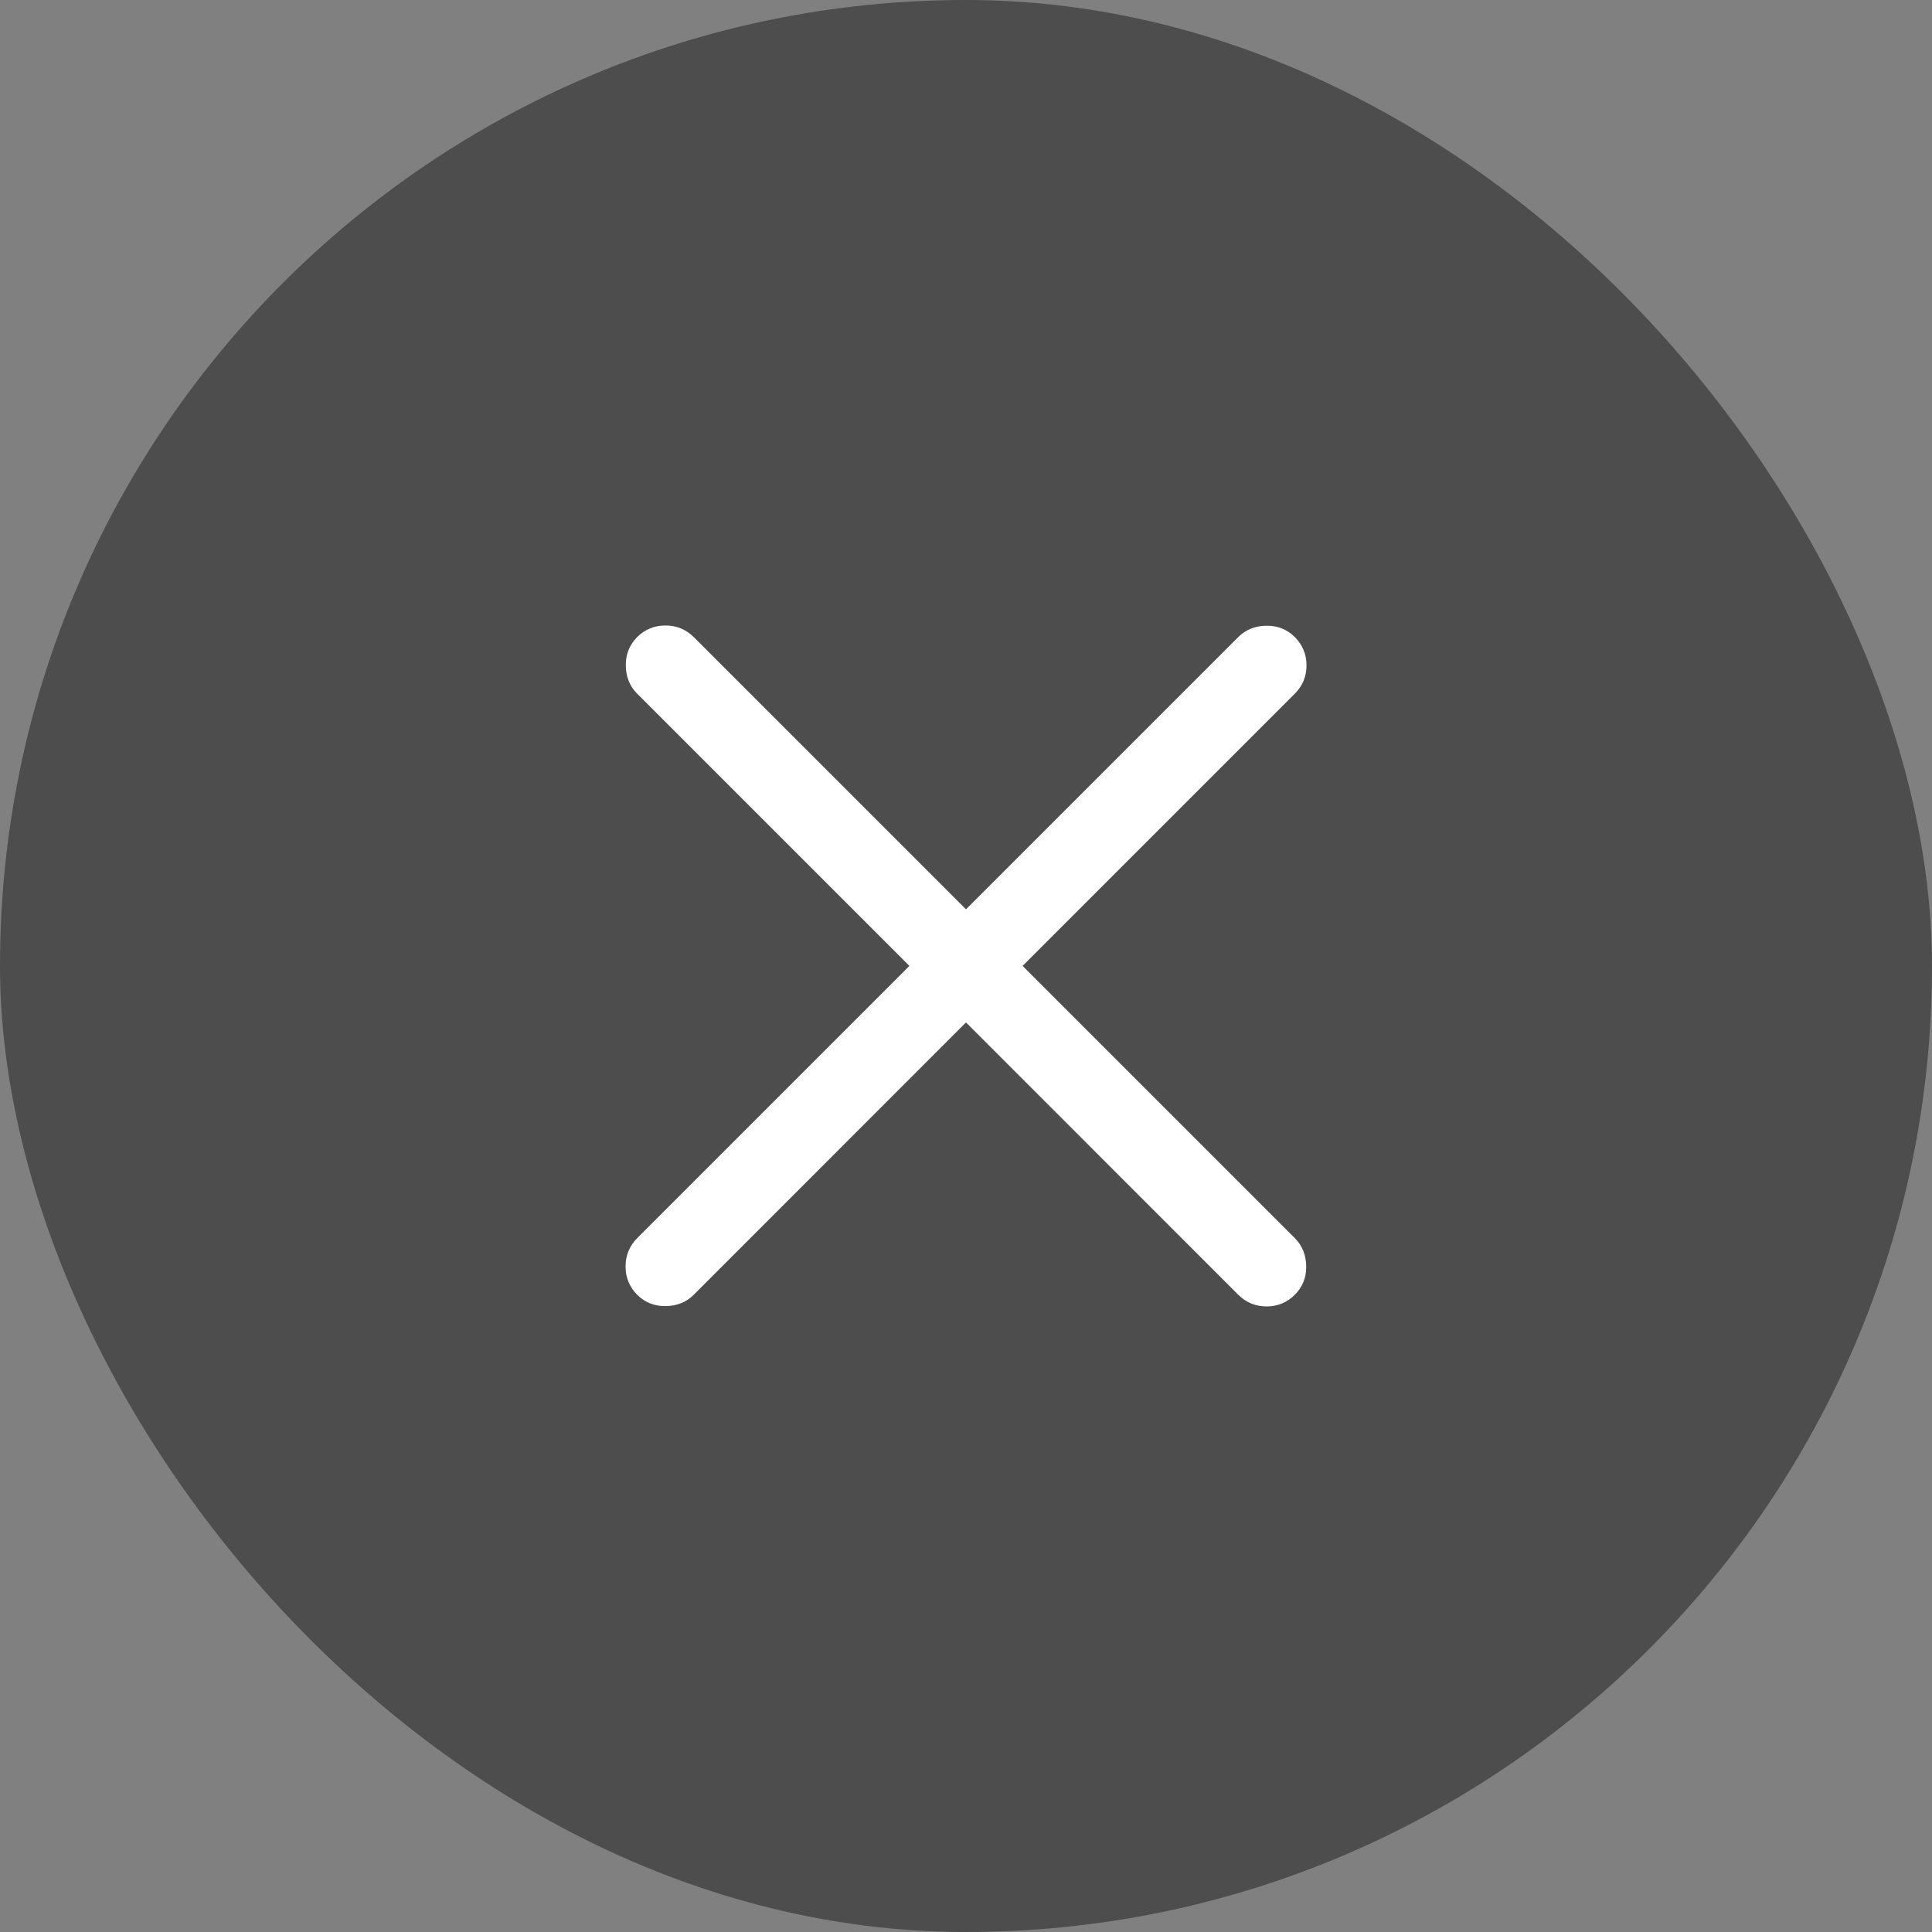 <svg width="24" height="24" viewBox="0 0 24 24" fill="none" xmlns="http://www.w3.org/2000/svg">
<rect x="0" y="0" width="24" height="24" fill="#808080" stroke="none"/>
<rect width="24" height="24" rx="12" fill="black" fill-opacity="0.4"/>
<path d="M12 12.701L8.618 16.084C8.526 16.176 8.41 16.223 8.27 16.225C8.13 16.227 8.012 16.18 7.915 16.084C7.819 15.987 7.771 15.87 7.771 15.732C7.771 15.595 7.819 15.478 7.915 15.381L11.297 11.999L7.915 8.617C7.823 8.525 7.776 8.409 7.774 8.269C7.772 8.129 7.819 8.011 7.915 7.914C8.012 7.818 8.129 7.77 8.267 7.77C8.404 7.77 8.521 7.818 8.618 7.914L12 11.296L15.382 7.914C15.474 7.822 15.59 7.775 15.73 7.773C15.87 7.771 15.988 7.818 16.085 7.914C16.181 8.011 16.23 8.128 16.23 8.266C16.23 8.403 16.181 8.52 16.085 8.617L12.703 11.999L16.085 15.381C16.177 15.473 16.224 15.589 16.226 15.729C16.229 15.869 16.181 15.987 16.085 16.084C15.988 16.18 15.871 16.229 15.733 16.229C15.596 16.229 15.479 16.18 15.382 16.084L12 12.701Z" fill="white"/>
</svg>
